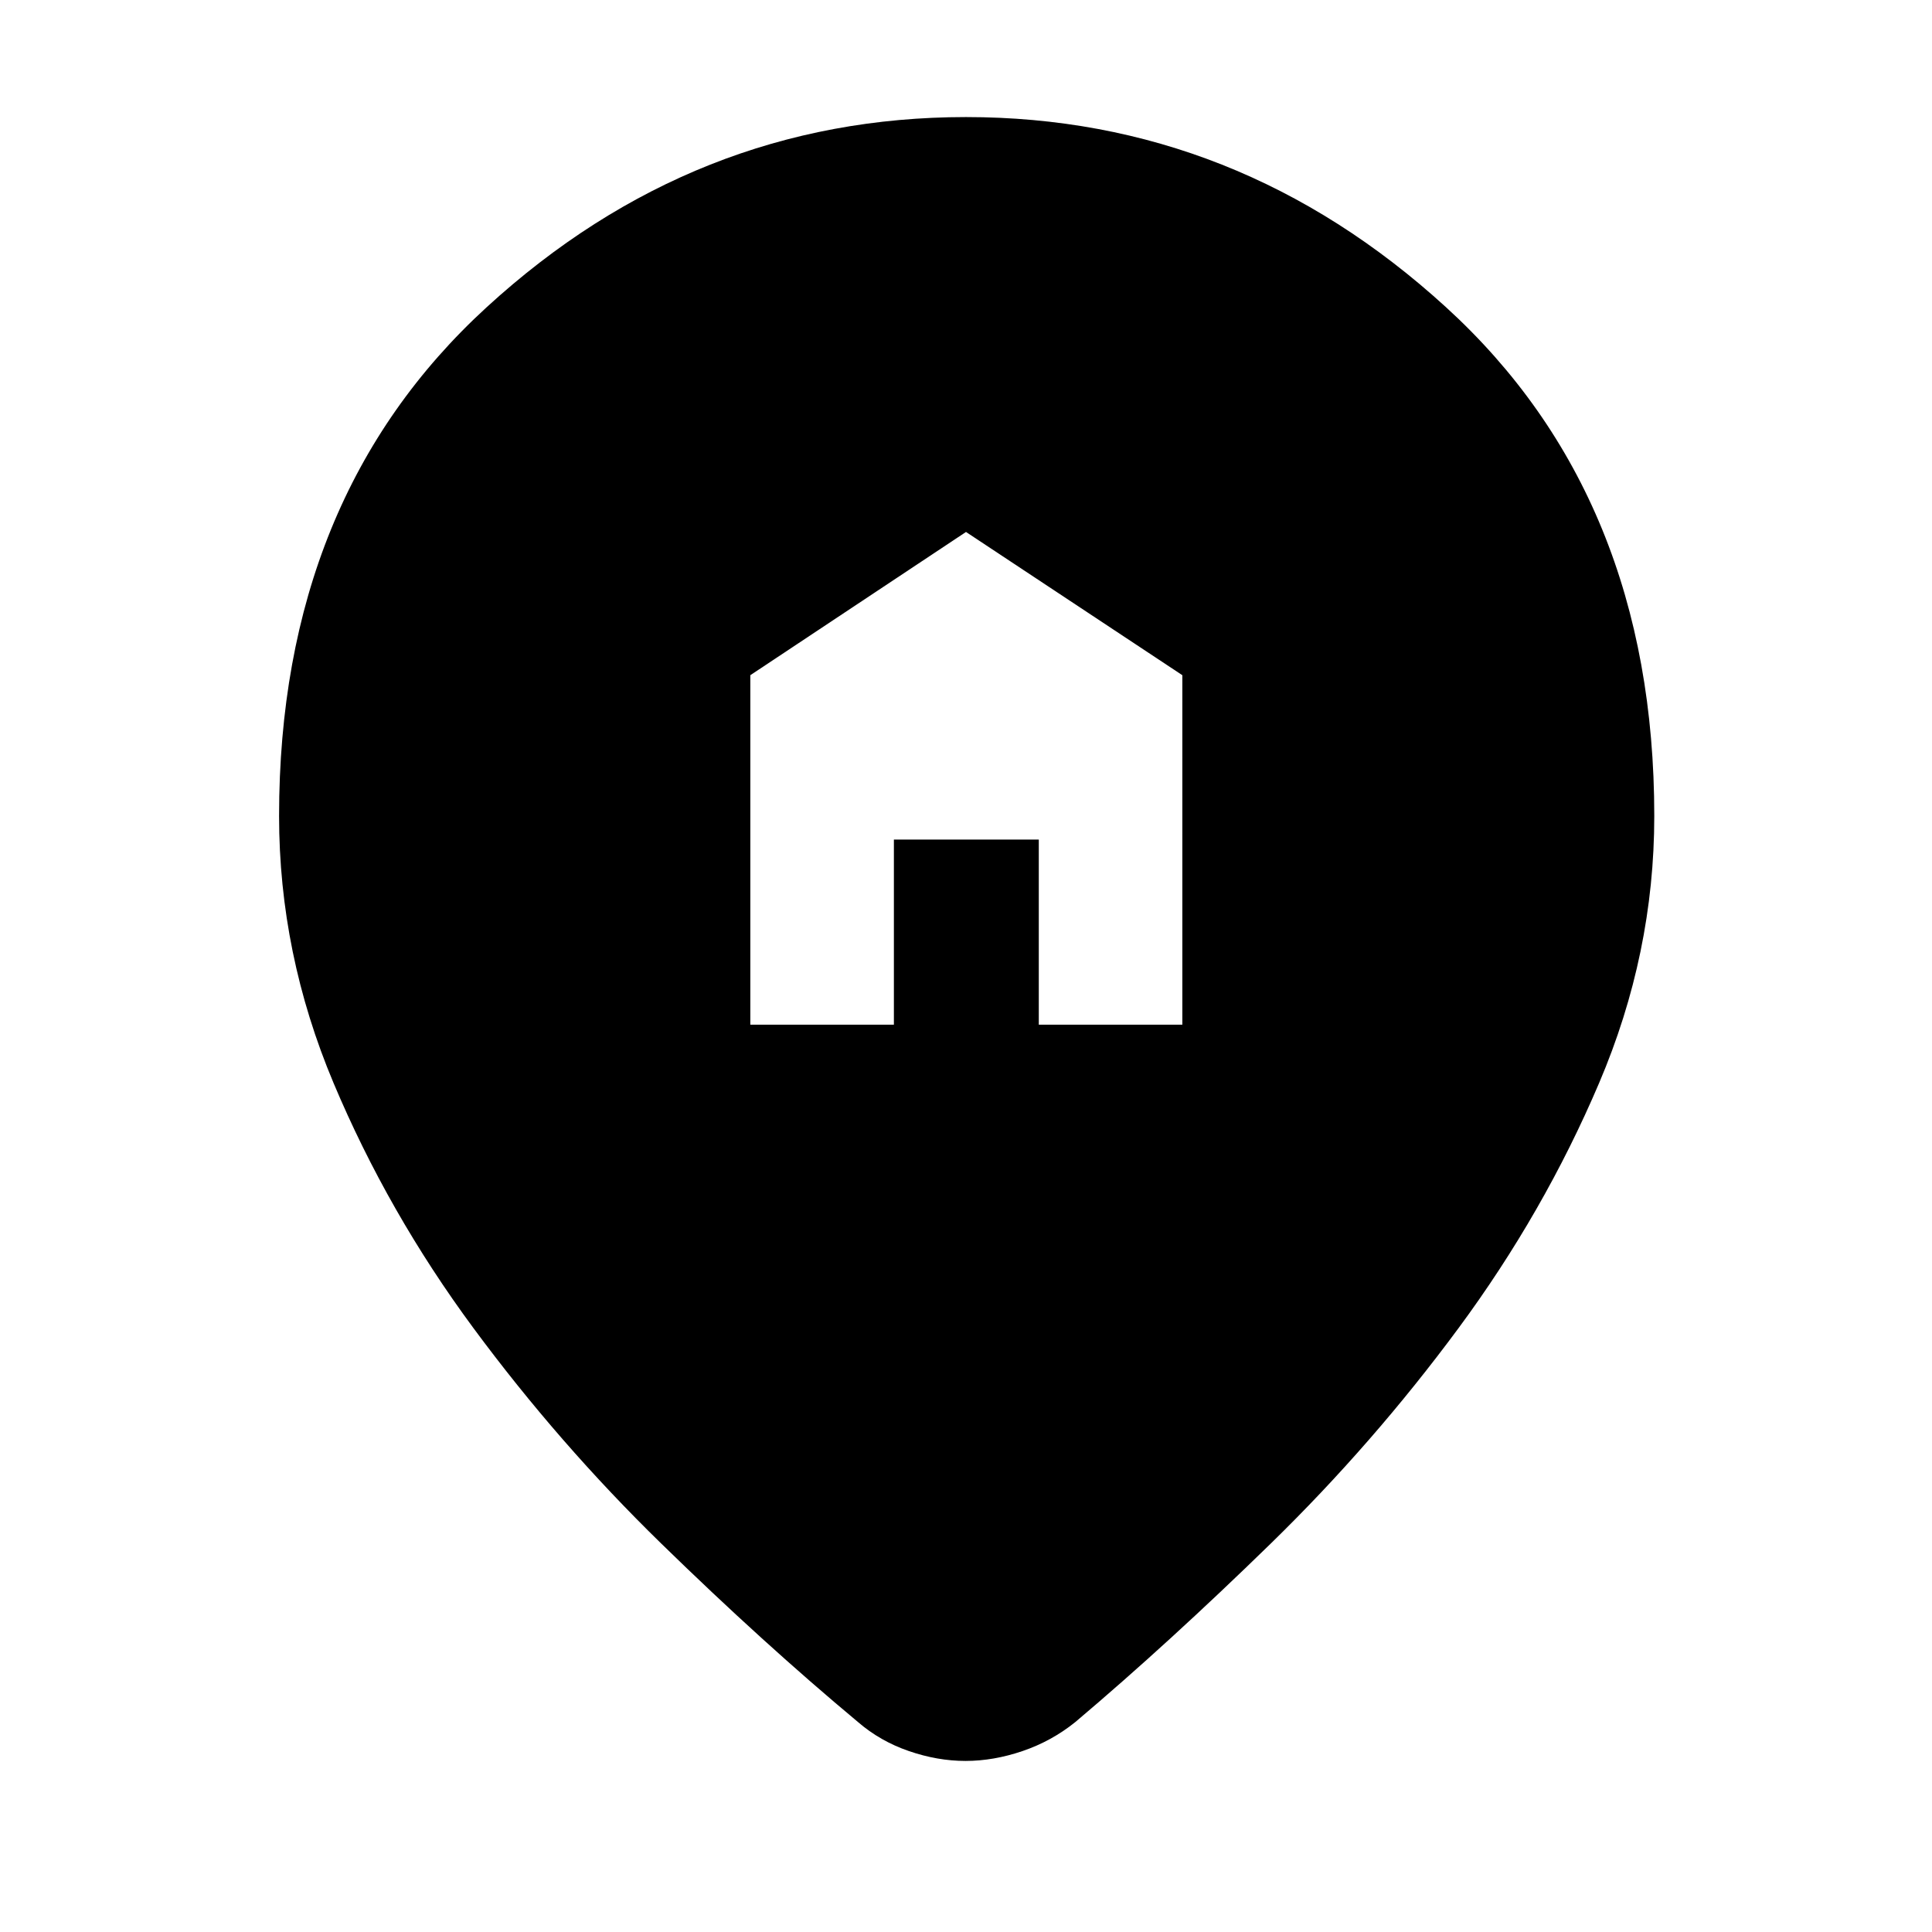 <svg xmlns="http://www.w3.org/2000/svg" height="40" viewBox="0 -960 960 960" width="40"><path d="M372.83-450.83h71.34v-92h72v92h71.33V-624.5L480-695.67 372.83-624.5v173.67ZM479.76-85q-13.93 0-28.18-4.92-14.26-4.91-25.25-14.41-47-39.17-97.83-88.75-50.83-49.59-93.25-107-42.42-57.42-69.5-121.75-27.08-64.34-27.08-132.67 0-158.39 103.17-252.86Q345.01-901.83 480-901.83t238.5 94.47Q822-712.89 822-554.5q0 68.33-27.42 132.67-27.41 64.33-69.83 121.75-42.42 57.41-93.25 107-50.83 49.58-97.17 88.75-11.79 9.5-26.21 14.41Q493.69-85 479.76-85Z"/></svg>